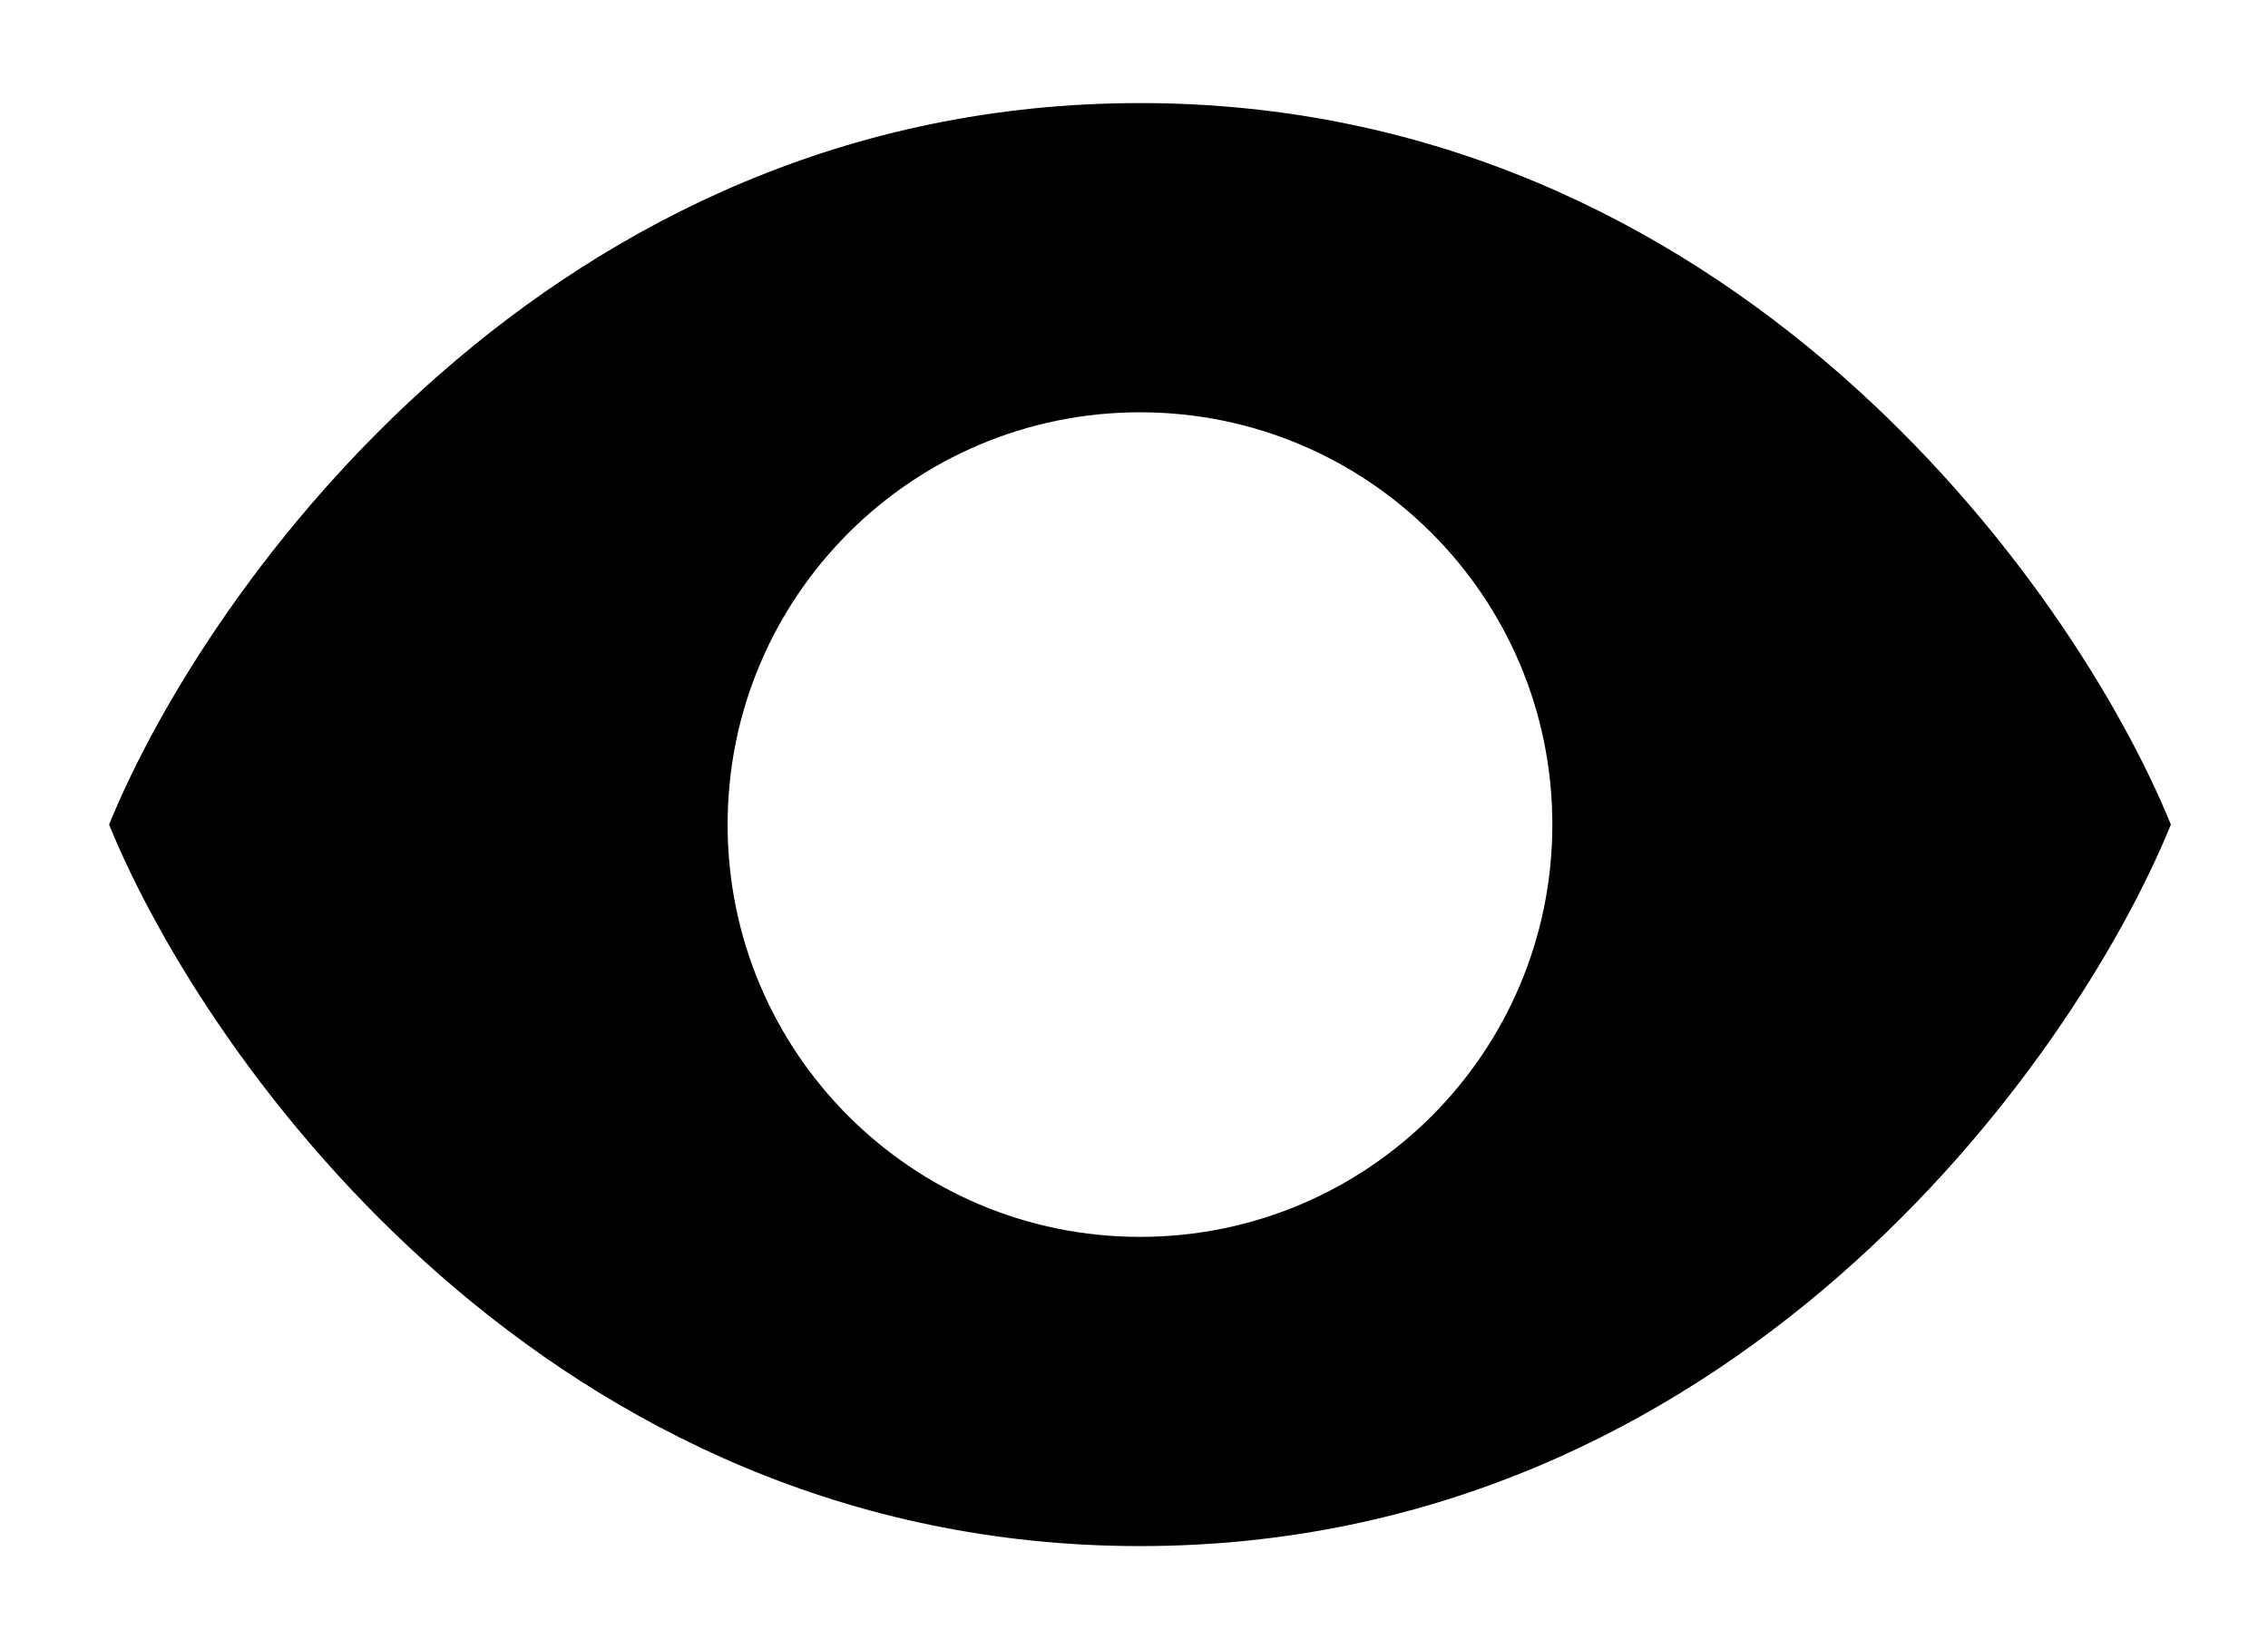 <svg width="11" height="8" viewBox="0 0 11 8" fill="none" xmlns="http://www.w3.org/2000/svg">
<path fill-rule="evenodd" clip-rule="evenodd" d="M0.529 4C1.005 2.833 2.672 0.5 5.529 0.5C8.386 0.5 10.053 2.833 10.529 4C10.053 5.167 8.386 7.5 5.529 7.5C2.672 7.5 1.005 5.167 0.529 4ZM5.529 6C6.634 6 7.529 5.105 7.529 4C7.529 2.895 6.634 2 5.529 2C4.425 2 3.529 2.895 3.529 4C3.529 5.105 4.425 6 5.529 6Z" fill="black"/>
</svg>
